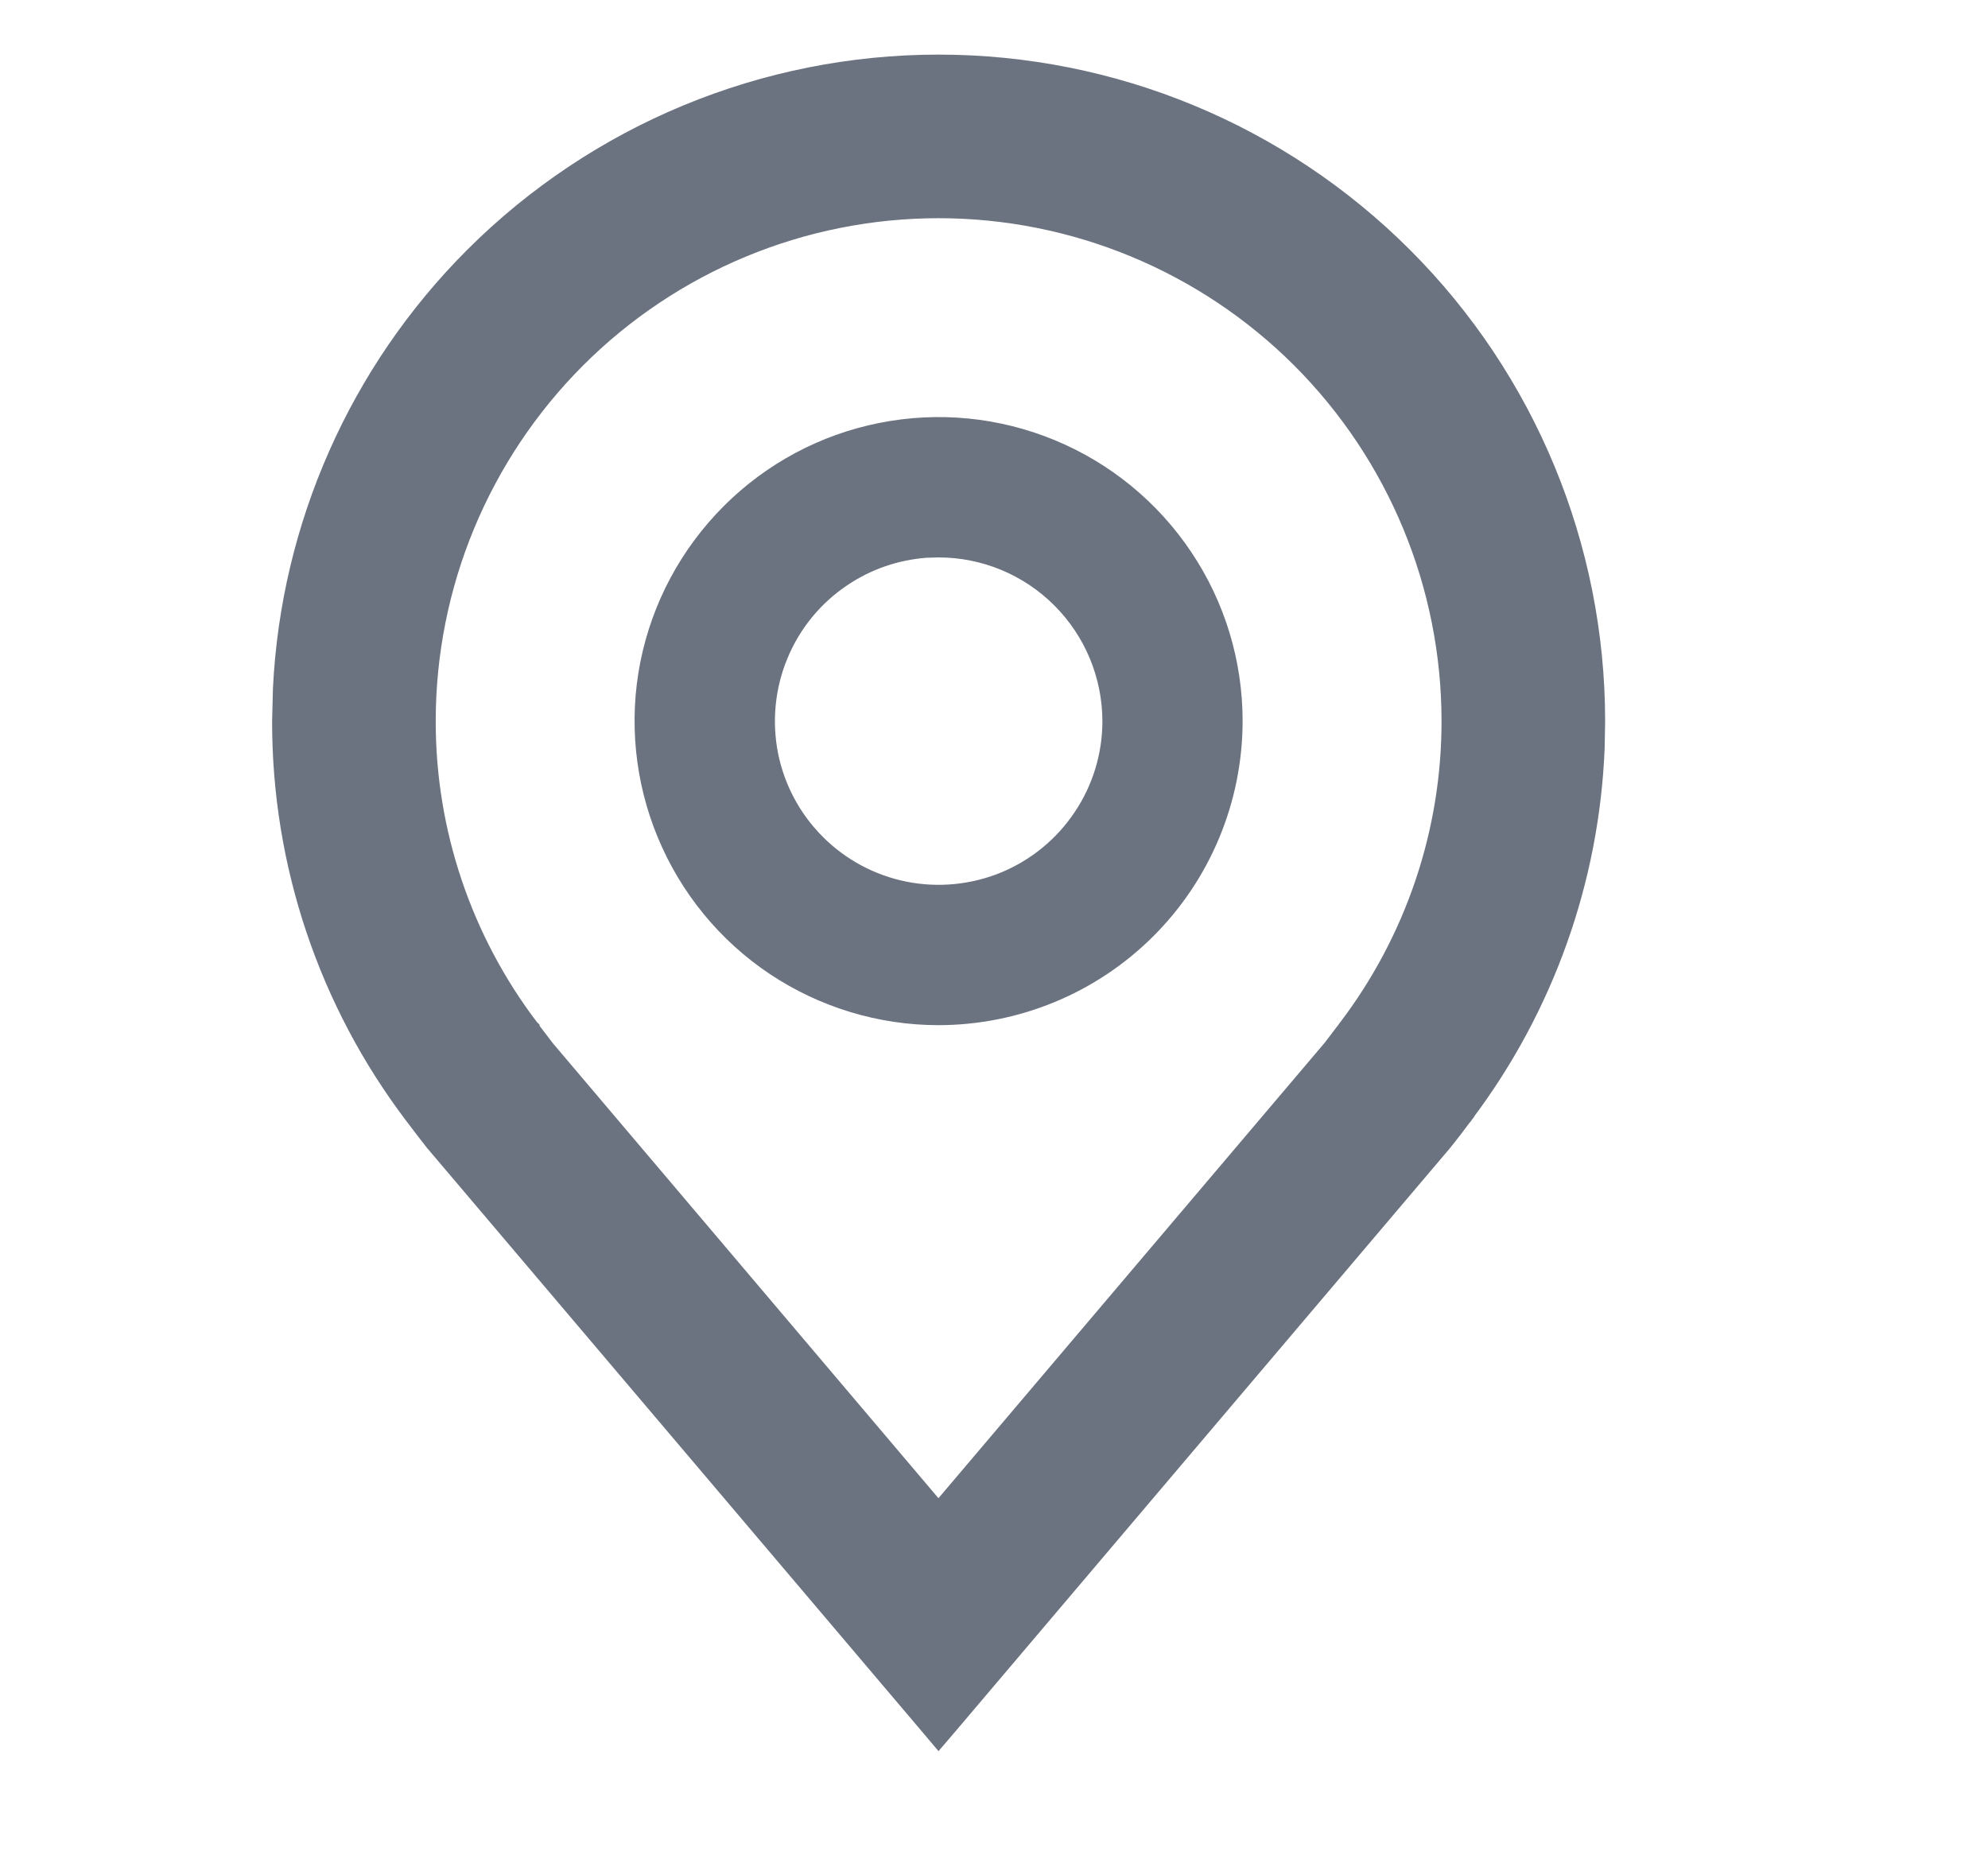 <svg width="17" height="16" viewBox="0 0 17 16" fill="none" xmlns="http://www.w3.org/2000/svg">
<g clip-path="url(#clip0_251_133)">
<path d="M7.529 3.666C8.024 3.567 8.536 3.618 9.002 3.811C9.468 4.004 9.866 4.331 10.146 4.75C10.427 5.169 10.576 5.662 10.576 6.167C10.575 6.843 10.307 7.491 9.829 7.969C9.351 8.448 8.702 8.716 8.026 8.717C7.522 8.717 7.029 8.567 6.609 8.287C6.19 8.007 5.864 7.608 5.671 7.142C5.478 6.677 5.427 6.164 5.525 5.67C5.624 5.175 5.867 4.721 6.224 4.364C6.58 4.007 7.035 3.764 7.529 3.666ZM7.919 4.72C7.67 4.739 7.429 4.821 7.221 4.961C6.982 5.12 6.796 5.347 6.687 5.612C6.577 5.877 6.549 6.169 6.604 6.45C6.66 6.731 6.798 6.989 7.001 7.192C7.204 7.395 7.462 7.533 7.743 7.589C8.024 7.645 8.316 7.616 8.581 7.507C8.846 7.397 9.073 7.211 9.232 6.972C9.392 6.734 9.477 6.453 9.477 6.167C9.476 5.782 9.323 5.414 9.051 5.142C8.779 4.87 8.411 4.717 8.026 4.717L7.919 4.72Z" fill="#6B7280" stroke="#6B7280" stroke-width="0.1"/>
<path d="M8.026 0.567C9.512 0.567 10.936 1.157 11.986 2.207C13.037 3.257 13.626 4.682 13.626 6.167L13.622 6.393C13.577 7.521 13.189 8.609 12.508 9.512V9.514L12.498 9.527L12.497 9.528L12.496 9.53C12.495 9.531 12.493 9.533 12.491 9.536C12.487 9.541 12.481 9.549 12.474 9.558C12.459 9.577 12.44 9.603 12.42 9.63C12.381 9.68 12.336 9.739 12.322 9.755L8.103 14.731L8.026 14.821L7.95 14.731L3.732 9.757L3.729 9.754C3.671 9.679 3.612 9.603 3.555 9.527C2.821 8.56 2.425 7.38 2.427 6.167L2.434 5.889C2.502 4.505 3.082 3.191 4.066 2.207C5.117 1.157 6.541 0.567 8.026 0.567ZM8.026 1.766C6.859 1.766 5.74 2.23 4.915 3.055C4.09 3.881 3.626 5 3.626 6.167C3.625 7.119 3.937 8.045 4.513 8.803V8.804L4.514 8.805C4.514 8.807 4.516 8.808 4.518 8.81C4.521 8.815 4.526 8.821 4.531 8.829C4.543 8.844 4.558 8.863 4.574 8.885C4.606 8.926 4.639 8.97 4.652 8.987L8.025 12.967L11.405 8.981C11.417 8.966 11.449 8.924 11.479 8.884C11.495 8.862 11.511 8.842 11.523 8.827C11.528 8.82 11.533 8.814 11.536 8.809C11.538 8.807 11.539 8.806 11.54 8.804L11.541 8.802C12.116 8.044 12.428 7.118 12.427 6.167C12.427 5 11.963 3.881 11.138 3.055C10.312 2.23 9.193 1.766 8.026 1.766Z" fill="#6B7280" stroke="#6B7280" stroke-width="0.2"/>
</g>
<defs>
<clipPath id="clip0_251_133">
<rect width="16" height="16" fill="white" transform="translate(0.026)"/>
</clipPath>
</defs>
</svg>
